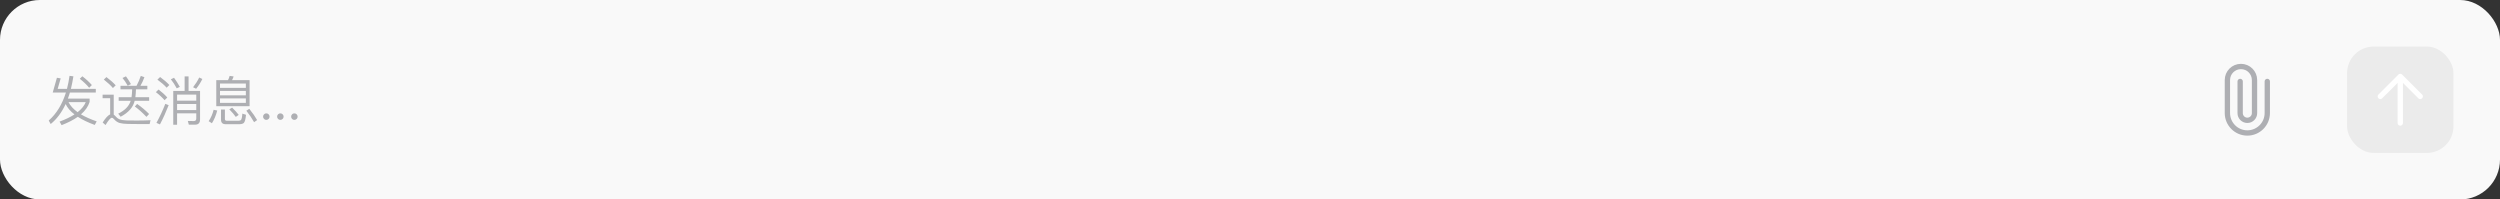 <svg width="752" height="60" viewBox="0 0 752 60" fill="none" xmlns="http://www.w3.org/2000/svg">
<rect x="0" y="0" width="752" height="60" fill="#333333" stroke="none"/>
<rect width="752" height="60" rx="12" fill="#F9F9F9"/>
<path d="M673.84 24.5V34.031C673.84 35.223 674.807 36.191 676 36.191V36.191C677.193 36.191 678.16 35.223 678.16 34.031V24.08C678.16 21.827 676.333 20 674.08 20V20C671.827 20 670 21.827 670 24.08V34C670 37.314 672.686 40 676 40V40C679.314 40 682 37.314 682 34V24.5" stroke="#AEAFB3" stroke-width="1.6" stroke-linecap="round"/>
<path d="M15.856 27.84L17.12 23.392L18.256 23.584L17.344 26.736H20.144C20.464 25.488 20.72 24.192 20.912 22.816L22.08 22.96C21.872 24.304 21.616 25.552 21.328 26.736H28.816V27.84H21.024C20.832 28.48 20.64 29.088 20.416 29.664H26.96V30.656C26.528 32.032 25.664 33.28 24.352 34.4C25.648 35.168 27.232 35.872 29.088 36.512L28.496 37.584C26.448 36.832 24.752 36.016 23.408 35.136C22.096 36.064 20.464 36.896 18.528 37.648L17.92 36.576C19.712 35.92 21.2 35.2 22.4 34.416C21.152 33.456 20.272 32.416 19.744 31.296C18.576 33.824 17.072 35.824 15.248 37.312L14.656 36.256C16.992 34.208 18.704 31.408 19.824 27.84H15.856ZM20.608 30.72C21.152 31.808 22.064 32.816 23.344 33.744C24.528 32.816 25.344 31.808 25.792 30.72H20.608ZM24.768 22.944C25.92 23.824 26.864 24.704 27.632 25.584L26.816 26.4C26.144 25.552 25.2 24.656 24 23.696L24.768 22.944ZM32.016 23.184C33.12 24.016 34.048 24.832 34.8 25.664L33.968 26.48C33.312 25.696 32.4 24.848 31.232 23.936L32.016 23.184ZM41.376 37.312C40.496 37.312 39.536 37.296 38.512 37.28C37.472 37.264 36.624 37.168 35.984 36.992C35.344 36.8 34.768 36.4 34.272 35.824C34.048 35.552 33.84 35.424 33.648 35.424C33.264 35.424 32.624 36.144 31.744 37.616L30.88 36.848C31.728 35.504 32.48 34.688 33.136 34.4V29.536H30.864V28.48H34.208V34.464C34.336 34.56 34.464 34.672 34.608 34.832C34.992 35.296 35.408 35.632 35.856 35.84C36.368 36.064 37.088 36.192 38.048 36.224C38.896 36.24 39.952 36.256 41.216 36.256C41.952 36.256 42.72 36.24 43.504 36.224C44.272 36.208 44.864 36.192 45.28 36.16L45.008 37.312H41.376ZM35.696 29.232H39.568C39.664 28.544 39.728 27.76 39.76 26.864H36.24V25.808H41.072C41.568 24.88 42 23.888 42.352 22.832L43.44 23.216C43.088 24.192 42.688 25.056 42.24 25.808H44.32V26.864H40.896C40.864 27.76 40.816 28.56 40.72 29.232H44.864V30.32H40.512C40.064 32.256 38.656 33.856 36.288 35.12L35.552 34.192C37.568 33.2 38.832 31.92 39.312 30.32H35.696V29.232ZM37.888 22.96C38.416 23.664 38.912 24.448 39.392 25.296L38.416 25.776C37.936 24.912 37.408 24.128 36.848 23.456L37.888 22.96ZM41.248 31.264C42.576 32.192 43.776 33.2 44.848 34.288L44.048 35.152C42.928 33.968 41.776 32.928 40.56 32.032L41.248 31.264ZM55.536 22.976H56.72V27.344H60.176V35.92C60.176 36.976 59.664 37.504 58.672 37.504H56.8L56.496 36.384L58.288 36.416C58.784 36.416 59.04 36.16 59.04 35.664V34.096H53.264V37.52H52.112V27.344H55.536V22.976ZM53.264 31.28V33.104H59.04V31.28H53.264ZM59.04 30.288V28.448H53.264V30.288H59.04ZM52.352 23.392C52.96 24.224 53.536 25.136 54.096 26.128L53.168 26.576C52.624 25.568 52.032 24.656 51.392 23.856L52.352 23.392ZM59.92 23.312L60.864 23.76C60.384 24.784 59.76 25.76 58.992 26.704L58.08 26.24C58.848 25.248 59.472 24.272 59.92 23.312ZM49.728 31.232L50.736 31.632C49.936 33.68 49.072 35.616 48.112 37.424L47.056 36.96C48.08 35.088 48.96 33.184 49.728 31.232ZM48.16 23.168C49.264 23.968 50.192 24.768 50.944 25.568L50.128 26.384C49.456 25.616 48.528 24.816 47.344 23.952L48.16 23.168ZM47.696 26.928C48.752 27.728 49.616 28.528 50.32 29.328L49.504 30.144C48.864 29.392 48 28.576 46.88 27.712L47.696 26.928ZM65.056 24.112H68.576C68.8 23.696 68.96 23.28 69.072 22.832L70.272 22.992C70.144 23.392 69.984 23.76 69.792 24.112H75.072V31.936H65.056V24.112ZM73.952 30.944V29.6H66.176V30.944H73.952ZM66.176 28.672H73.952V27.36H66.176V28.672ZM66.176 26.432H73.952V25.12H66.176V26.432ZM64.256 33.024L65.344 33.248C64.96 34.72 64.432 35.984 63.744 37.072L62.768 36.448C63.456 35.424 63.952 34.272 64.256 33.024ZM71.968 37.36H67.856C66.928 37.36 66.48 36.896 66.48 36V32.944H67.648V35.76C67.648 36.128 67.824 36.32 68.192 36.32H71.744C72.112 36.32 72.368 36.224 72.496 36.064C72.688 35.84 72.832 35.216 72.896 34.176L74 34.528C73.872 35.872 73.648 36.688 73.328 36.992C73.04 37.232 72.576 37.36 71.968 37.36ZM69.824 32.368C70.688 33.2 71.344 33.936 71.808 34.56L70.928 35.168C70.448 34.48 69.808 33.728 68.976 32.896L69.824 32.368ZM74.992 32.736C76.016 34.016 76.8 35.152 77.344 36.112L76.432 36.752C75.856 35.712 75.072 34.56 74.096 33.296L74.992 32.736ZM80.112 34.096C80.368 34.096 80.608 34.192 80.8 34.384C80.992 34.576 81.088 34.8 81.088 35.088C81.088 35.36 80.992 35.584 80.8 35.776C80.608 35.968 80.368 36.064 80.112 36.064C79.824 36.064 79.6 35.968 79.424 35.776C79.232 35.584 79.136 35.36 79.136 35.088C79.136 34.8 79.232 34.576 79.424 34.384C79.6 34.192 79.824 34.096 80.112 34.096ZM84.331 34.096C84.587 34.096 84.827 34.192 85.019 34.384C85.211 34.576 85.307 34.8 85.307 35.088C85.307 35.36 85.211 35.584 85.019 35.776C84.827 35.968 84.587 36.064 84.331 36.064C84.043 36.064 83.819 35.968 83.643 35.776C83.451 35.584 83.355 35.36 83.355 35.088C83.355 34.8 83.451 34.576 83.643 34.384C83.819 34.192 84.043 34.096 84.331 34.096ZM88.549 34.096C88.805 34.096 89.046 34.192 89.237 34.384C89.43 34.576 89.525 34.8 89.525 35.088C89.525 35.36 89.43 35.584 89.237 35.776C89.046 35.968 88.805 36.064 88.549 36.064C88.261 36.064 88.037 35.968 87.862 35.776C87.669 35.584 87.573 35.36 87.573 35.088C87.573 34.8 87.669 34.576 87.862 34.384C88.037 34.192 88.261 34.096 88.549 34.096Z" fill="#AEAFB3"/>
<rect x="706" y="14" width="32" height="32" rx="8" fill="#EBEBEB"/>
<path d="M722.002 37V23M722.002 23L716 29.002M722.002 23L728.002 29" stroke="white" stroke-width="1.6" stroke-linecap="round" stroke-linejoin="round"/>
</svg>
